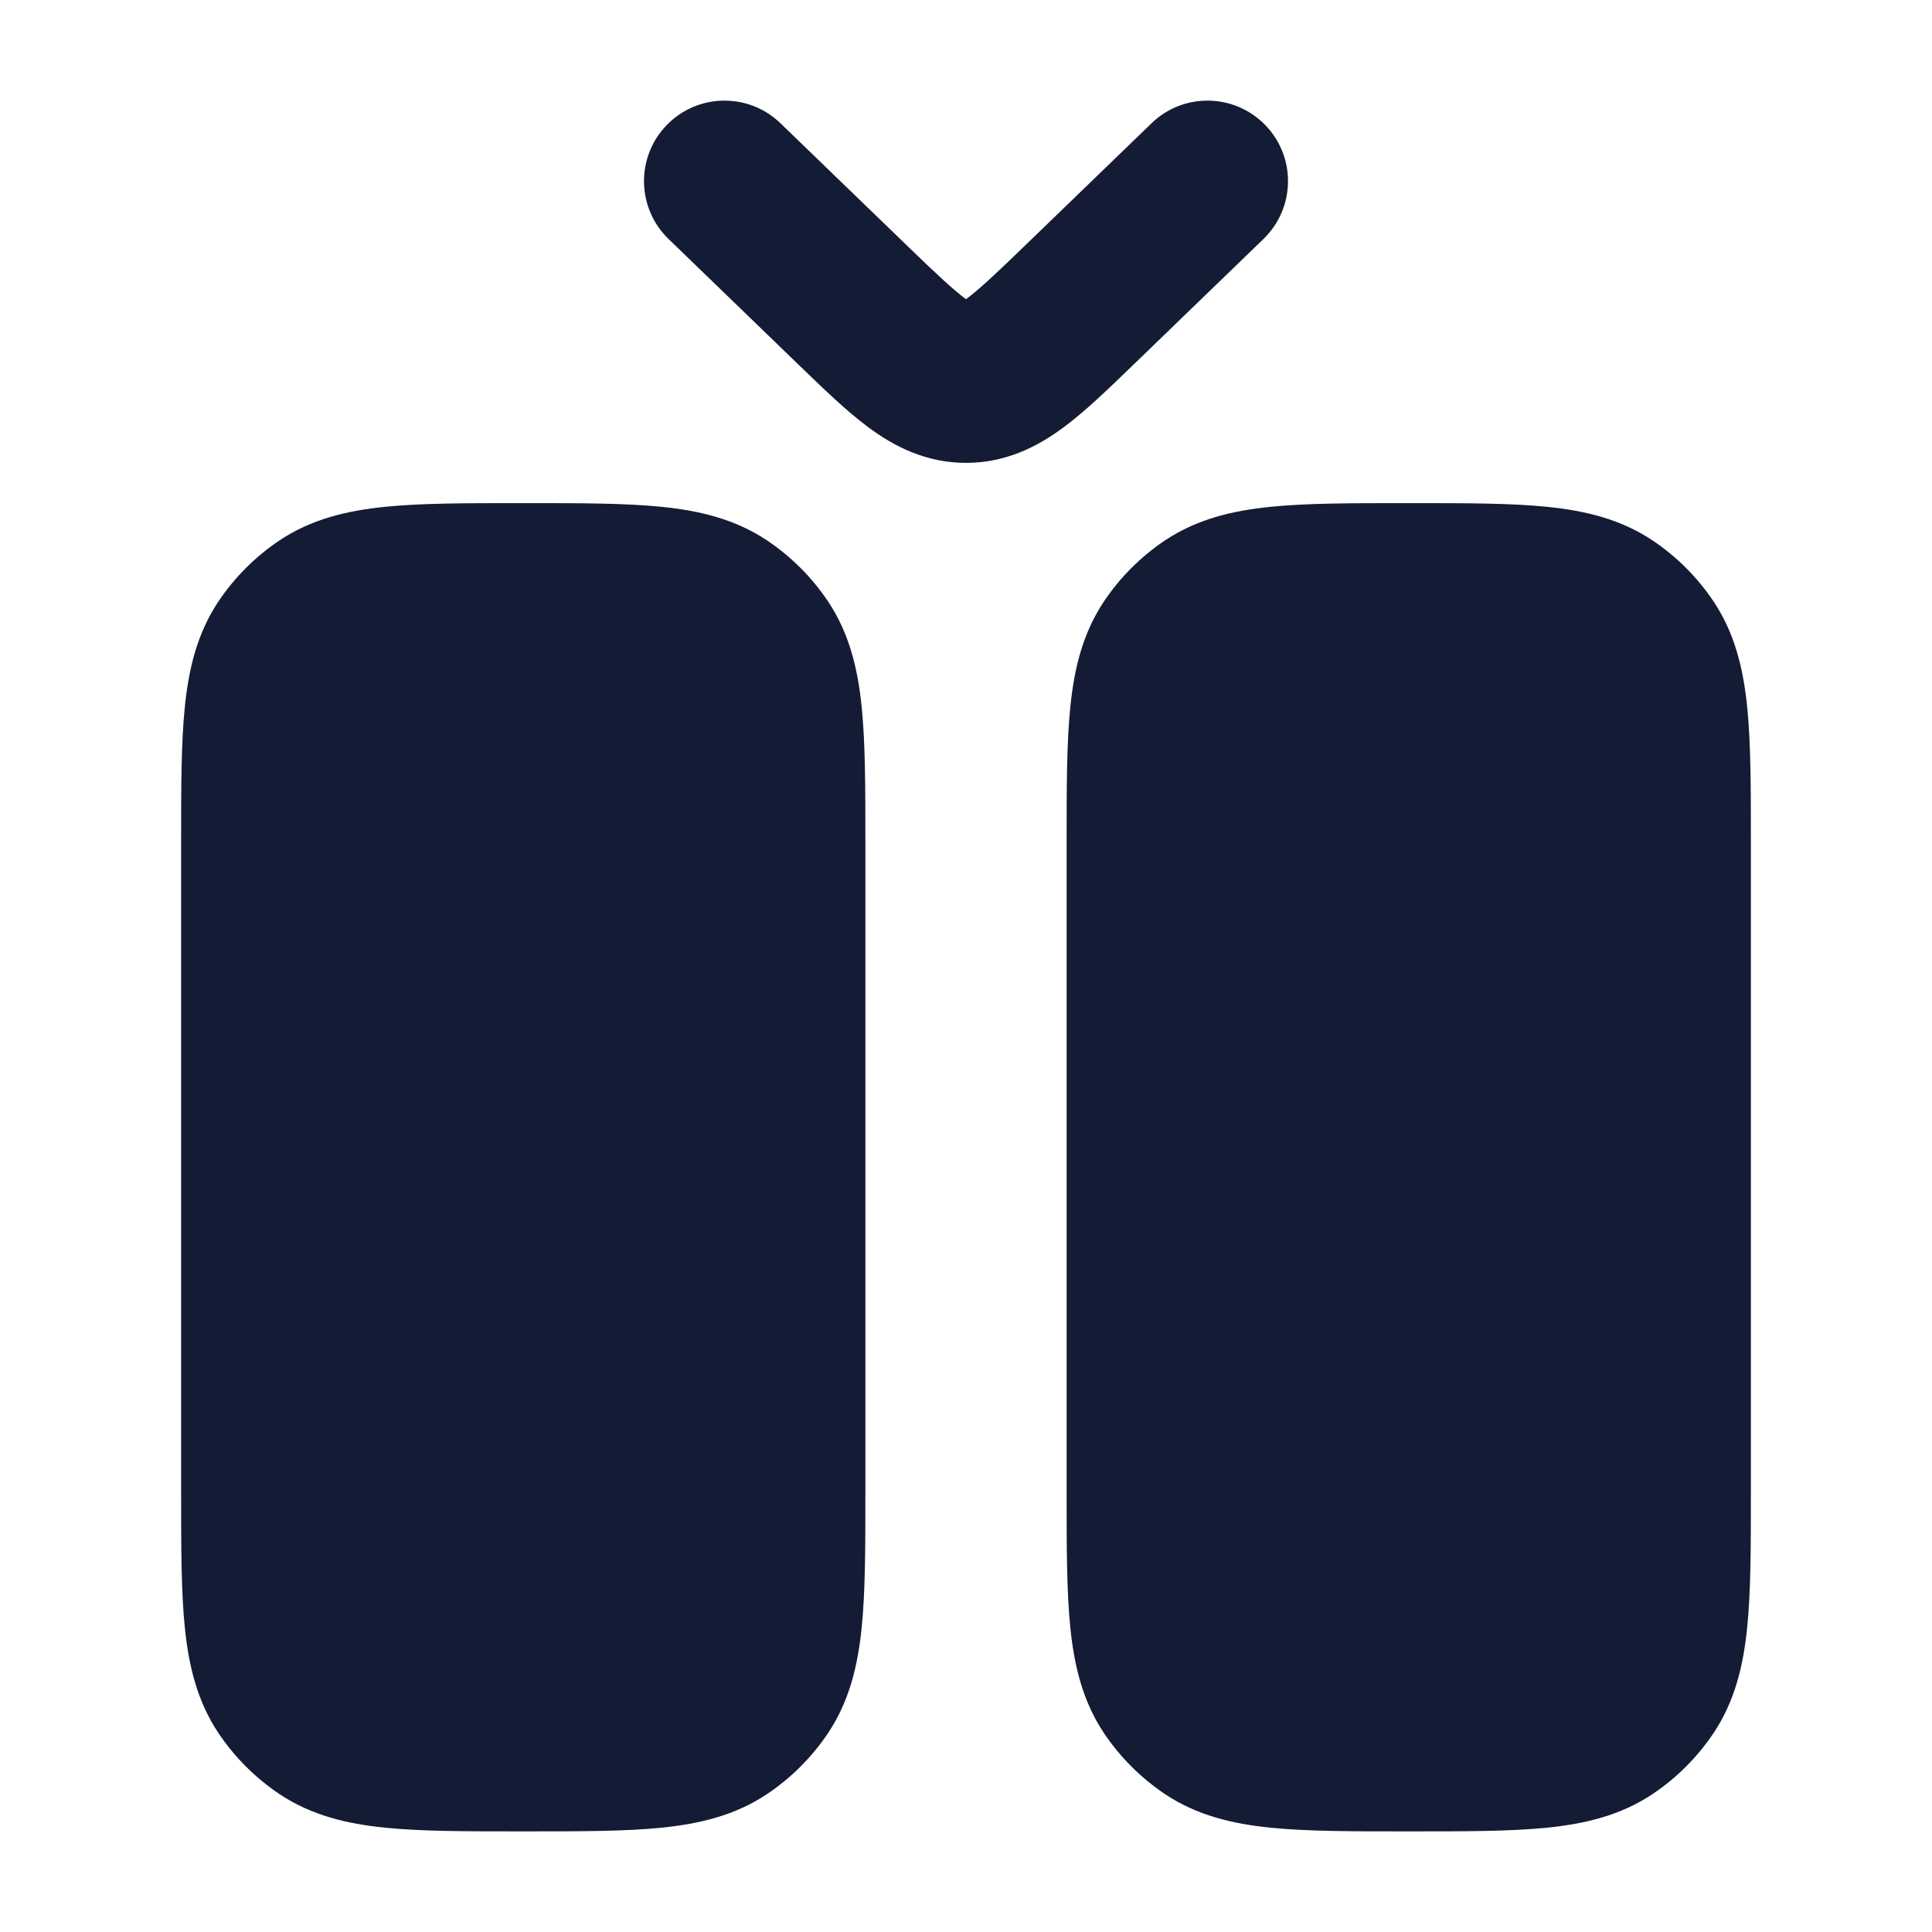 <svg width="24" height="24" viewBox="0 0 24 24" fill="none" xmlns="http://www.w3.org/2000/svg">
<path d="M17.538 6.25C18.208 6.25 18.767 6.25 19.219 6.296C19.692 6.344 20.132 6.449 20.528 6.713C20.828 6.914 21.086 7.172 21.287 7.472C21.551 7.868 21.656 8.308 21.704 8.781C21.75 9.233 21.75 9.792 21.75 10.462L21.75 18.538V18.538C21.75 19.208 21.75 19.767 21.704 20.219C21.656 20.692 21.551 21.132 21.287 21.528C21.086 21.828 20.828 22.086 20.528 22.287C20.132 22.551 19.692 22.656 19.219 22.704C18.767 22.75 18.208 22.75 17.538 22.75H17.462C16.792 22.75 16.233 22.75 15.781 22.704C15.307 22.656 14.868 22.551 14.472 22.287C14.172 22.086 13.914 21.828 13.713 21.528C13.449 21.132 13.344 20.692 13.296 20.219C13.25 19.767 13.25 19.208 13.25 18.538V18.538V10.462V10.462C13.25 9.792 13.25 9.233 13.296 8.781C13.344 8.308 13.449 7.868 13.713 7.472C13.914 7.172 14.172 6.914 14.472 6.713C14.868 6.449 15.307 6.344 15.781 6.296C16.233 6.25 16.792 6.25 17.462 6.25H17.462H17.538H17.538Z" fill="#141B34"/>
<path d="M6.538 6.25C7.208 6.25 7.767 6.25 8.219 6.296C8.692 6.344 9.132 6.449 9.528 6.713C9.828 6.914 10.086 7.172 10.287 7.472C10.551 7.868 10.656 8.308 10.704 8.781C10.75 9.233 10.75 9.792 10.75 10.462L10.75 18.538V18.538C10.75 19.208 10.75 19.767 10.704 20.219C10.656 20.692 10.551 21.132 10.287 21.528C10.086 21.828 9.828 22.086 9.528 22.287C9.132 22.551 8.692 22.656 8.219 22.704C7.767 22.75 7.208 22.75 6.538 22.75H6.462C5.792 22.75 5.233 22.75 4.781 22.704C4.308 22.656 3.868 22.551 3.472 22.287C3.172 22.086 2.914 21.828 2.713 21.528C2.449 21.132 2.344 20.692 2.296 20.219C2.25 19.767 2.25 19.208 2.25 18.538V18.538V10.462V10.462C2.25 9.792 2.25 9.233 2.296 8.781C2.344 8.308 2.449 7.868 2.713 7.472C2.914 7.172 3.172 6.914 3.472 6.713C3.868 6.449 4.308 6.344 4.781 6.296C5.233 6.25 5.792 6.25 6.462 6.25H6.462H6.538H6.538Z" fill="#141B34"/>
<path d="M8.281 1.555C8.665 1.158 9.298 1.147 9.695 1.531L11.281 3.064C11.634 3.406 11.848 3.605 12 3.717C12.152 3.605 12.366 3.406 12.719 3.064L14.305 1.531C14.702 1.147 15.335 1.158 15.719 1.555C16.103 1.952 16.092 2.585 15.695 2.969L14.071 4.539L14.071 4.539C13.771 4.829 13.479 5.112 13.206 5.313C12.897 5.541 12.503 5.75 12 5.75C11.497 5.75 11.103 5.541 10.794 5.313C10.521 5.112 10.229 4.829 9.929 4.539L8.305 2.969C7.908 2.585 7.897 1.952 8.281 1.555Z" fill="#141B34"/>
</svg>
